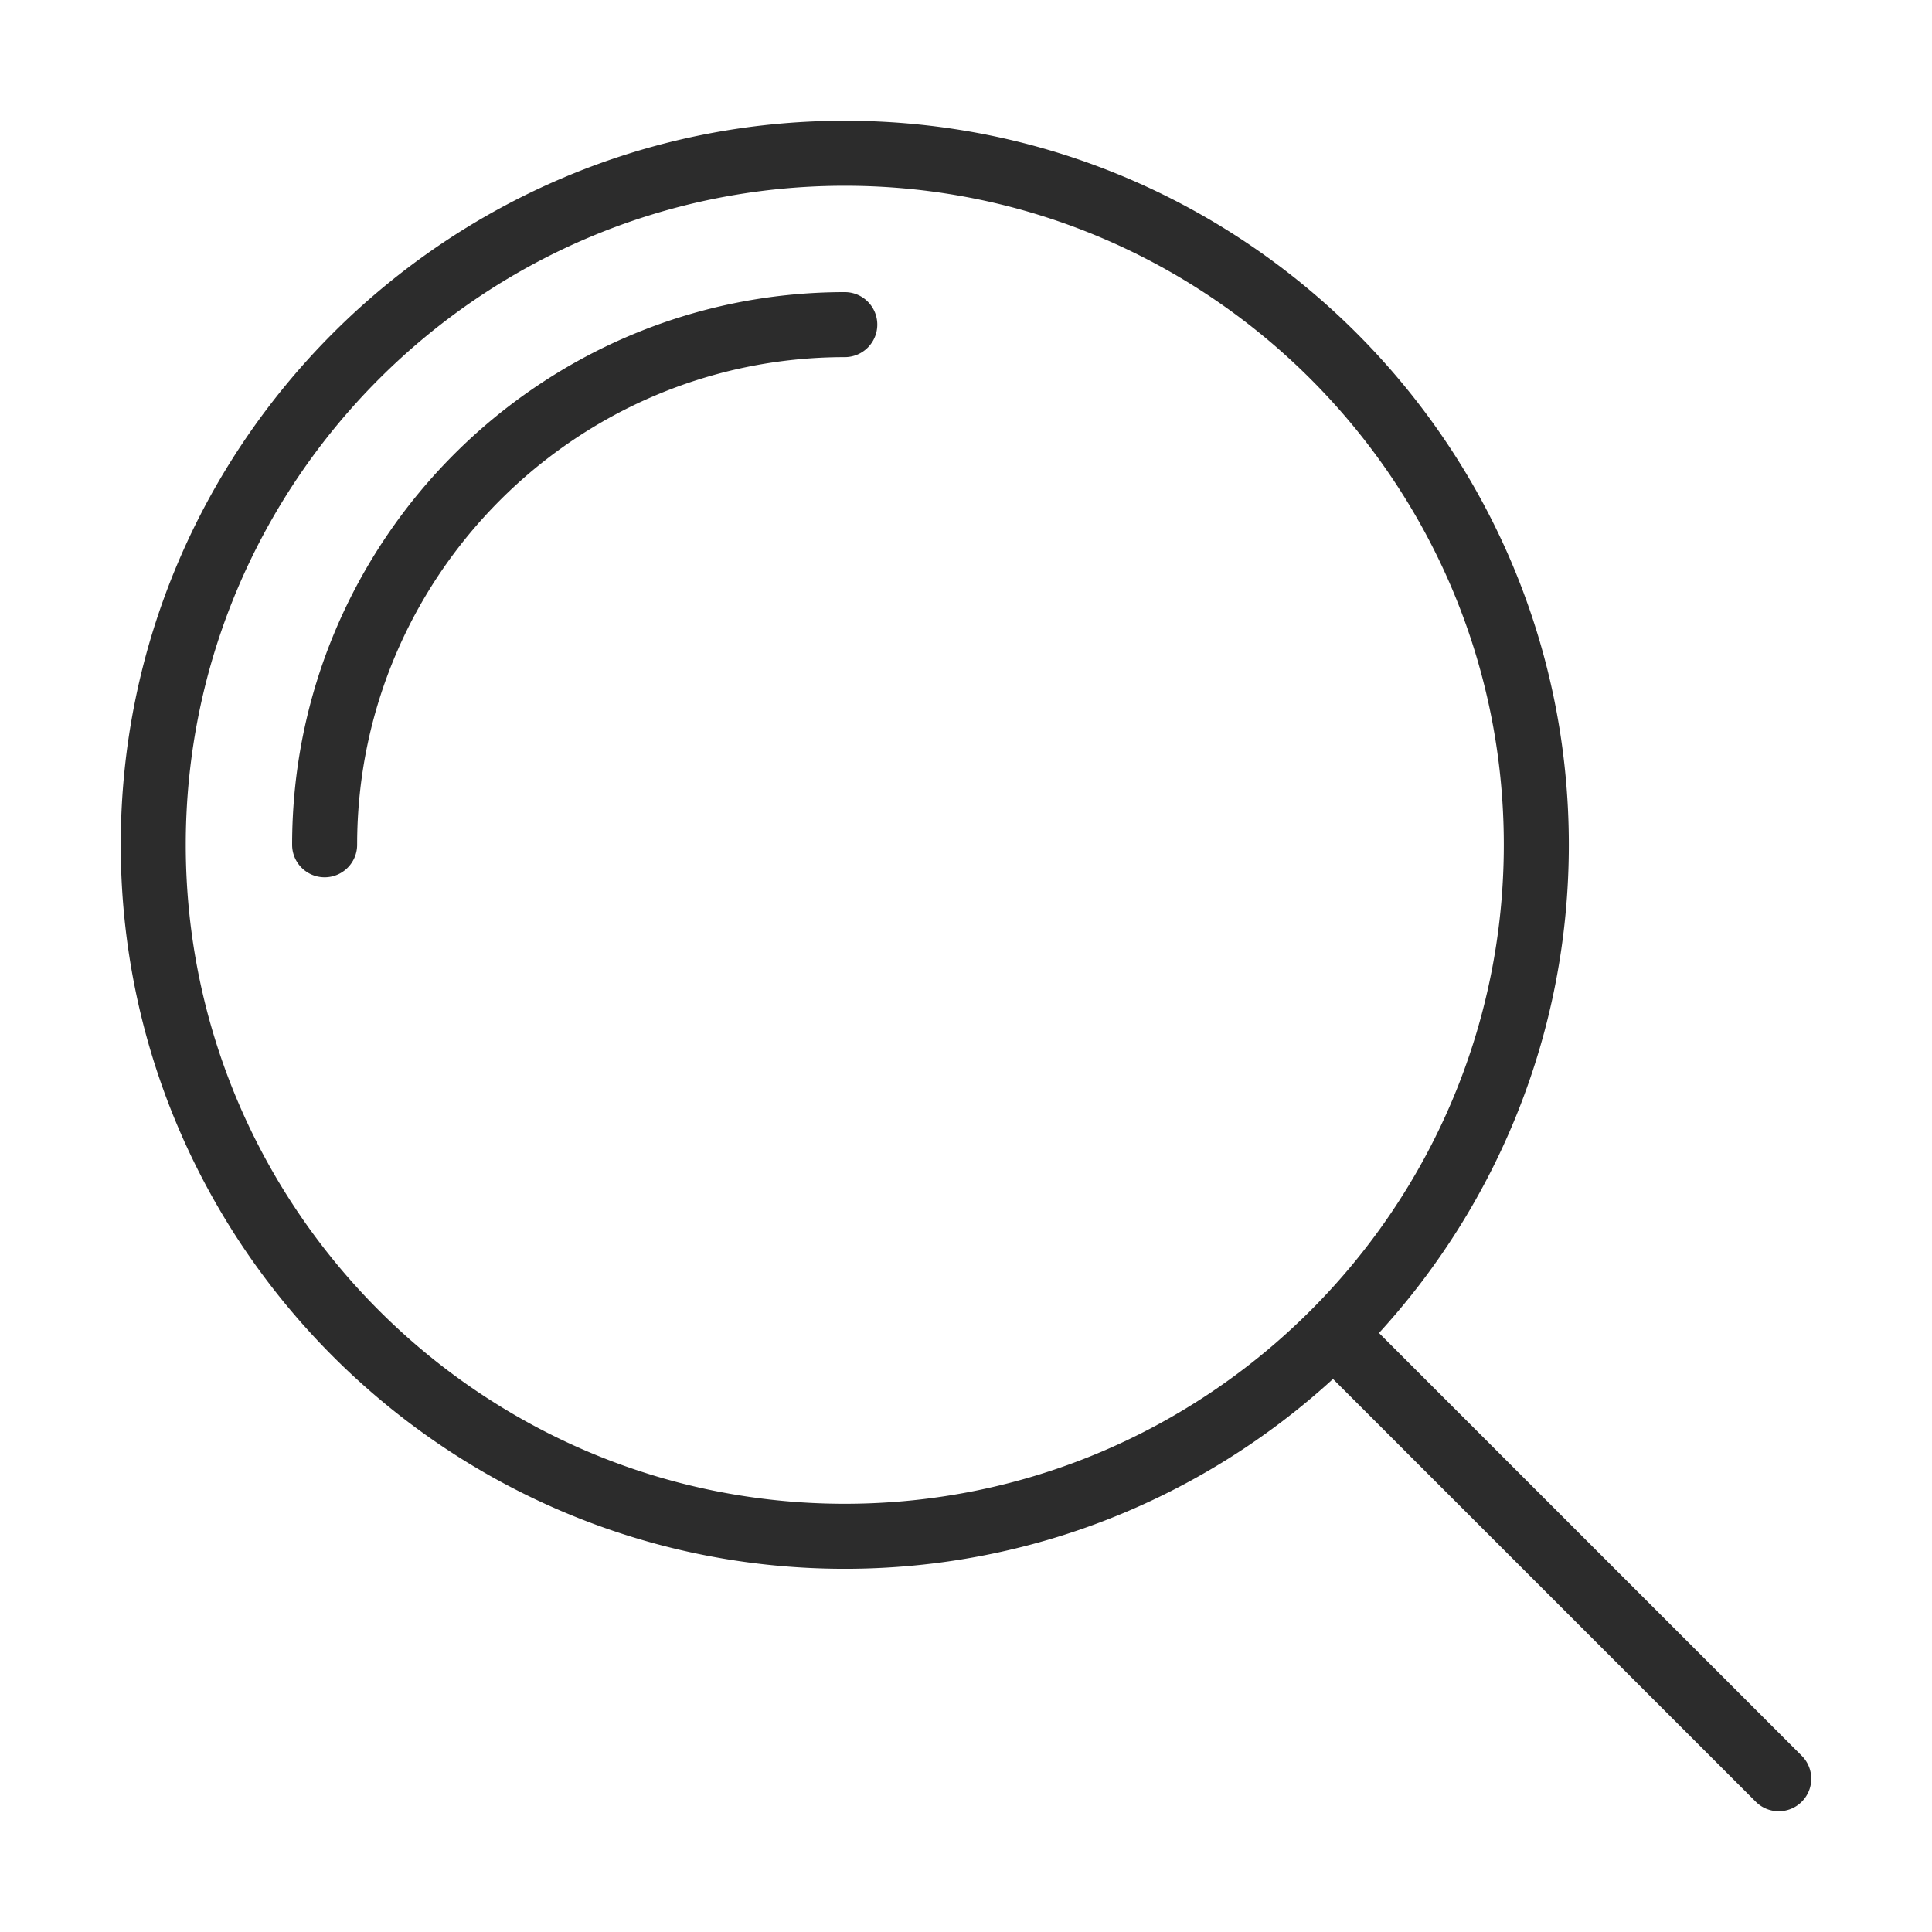 <?xml version="1.0" standalone="no"?><!DOCTYPE svg PUBLIC "-//W3C//DTD SVG 1.1//EN" "http://www.w3.org/Graphics/SVG/1.1/DTD/svg11.dtd"><svg t="1667630411148" class="icon" viewBox="0 0 1024 1024" version="1.1" xmlns="http://www.w3.org/2000/svg" p-id="3322" xmlns:xlink="http://www.w3.org/1999/xlink" width="200" height="200"><path d="M942.77 960c-4.41 0-8.82-1.68-12.18-5.05L706.52 730.89C638.24 793.35 547.37 831.5 447.75 831.5 236.14 831.5 64 659.35 64 447.75S236.14 64 447.75 64s383.76 172.15 383.76 383.75c0 99.62-38.16 190.49-100.62 258.77l224.07 224.07c6.73 6.73 6.73 17.63 0 24.37a17.211 17.211 0 0 1-12.19 5.04zM447.75 98.46c-192.6 0-349.29 156.69-349.29 349.28 0 192.6 156.69 349.29 349.29 349.29 192.61 0 349.3-156.69 349.3-349.29 0-192.59-156.69-349.28-349.3-349.28zM172.06 464.98c-9.52 0-17.23-7.72-17.23-17.23 0-161.52 131.4-292.92 292.92-292.92 9.52 0 17.23 7.72 17.23 17.23s-7.72 17.23-17.23 17.23c-142.52 0-258.46 115.95-258.46 258.46 0 9.51-7.72 17.23-17.23 17.23z" p-id="3323" fill="#2c2c2c"></path></svg>